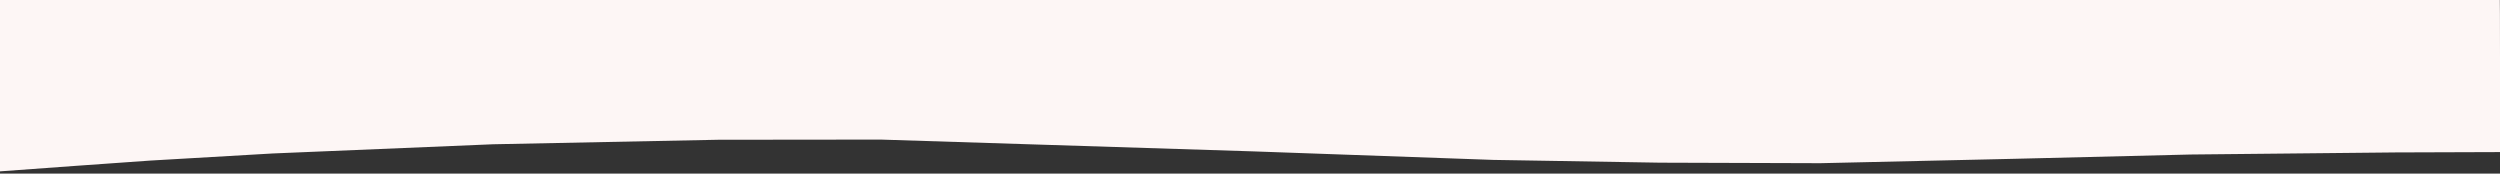 <?xml version="1.0" encoding="utf-8"?>
<!-- Generator: Adobe Illustrator 22.0.0, SVG Export Plug-In . SVG Version: 6.00 Build 0)  -->
<svg version="1.1" id="Layer_1" xmlns="http://www.w3.org/2000/svg" xmlns:xlink="http://www.w3.org/1999/xlink" x="0px" y="0px"
	 viewBox="0 0 1440 100" style="enable-background:new 0 0 1440 100;" xml:space="preserve">
<rect x="0" y="0" width="1440" height="100" fill="#333333" stroke="none"/>
<style type="text/css">
	.st0{display:none;}
	.st1{display:inline;fill:#F40B0B;}
	.st2{fill:#FDF6F5;}
</style>
<g id="wave" class="st0">
	<path class="st1" d="M-6,67c2-3,4-6,6-9c117.7-9.3,280.1-18.6,474-18.3C670.8,40,713.7,50.7,954,53c208.7,2,173.9-5.8,486-6
		c97.9-0.1,223.3,0.9,474,2.7c54.8,0.4,91,0.5,138.3,1.3c111.4,1.8,179.8,4.9,341.7,7c160,2,320-2,480-15s320-37,480-38.3
		C3514,3,3674,23,3834,31.3c160,8.7,320,4.7,480-5C4474,16,4634,0,4794,6.3C4954,13,5114,43,5274,53s320,0,480-11.7
		C5914,30,6074,16,6234,18s320,18,480,15s320-27,480-25s320,28,480,38.3c160,9.7,320,3.7,480-3.3s320-13,480-13.3
		c160,0.3,320,6.3,480,10c160,3.3,320,3.3,480-6.7s320-30,480-35s320,5,480,18.3c160,13.7,320,29.7,480,25c160-5.3,320-31.3,400-45
		l80-13.3V83h-80c-80,0-240,0-400,0s-320,0-480,0s-320,0-480,0s-320,0-480,0s-320,0-480,0s-320,0-480,0s-320,0-480,0s-320,0-480,0
		s-320,0-480,0s-320,0-480,0s-320,0-480,0s-320,0-480,0s-320,0-480,0s-320,0-480,0s-320,0-480,0s-320,0-480,0s-320,0-480,0
		s-320,0-480,0s-320,0-480,0s-320,0-480,0c-80.4,0-282,0-483,0c-199,0-397.4,0-477,0c-160,0-320,0-480,0s-320,0-400,0H-6
		C-6,77.7-6,72.3-6,67z"/>
</g>
<g id="Layer_2_1_">
	<path class="st2" d="M0,61.7c0-2,0-27,0-29C0,2.5,0-25.5,0-27.7c479.9,0.4,959.8,0.9,1439.7,1.3l0,0c0.3,26.9,0.3,46.1,0.3,59
		c0,0.2,0,20.7,0,29.3c0,8.6,0,17.1,0,25.7c-20.1,0.1-40.1,0.1-60.2,0.2l-118,1.2l-102.7,2.5L1048.5,94l-92.4-0.3l-96-1.6l-138-4.9
		l-214.7-6.8l-93.7,0.1L284,83.1l-127,5.3l-70.6,4.1C57.6,94.5,28.8,96.6,0,98.7C0,86.3,0,74,0,61.7z"/>
</g>
</svg>
